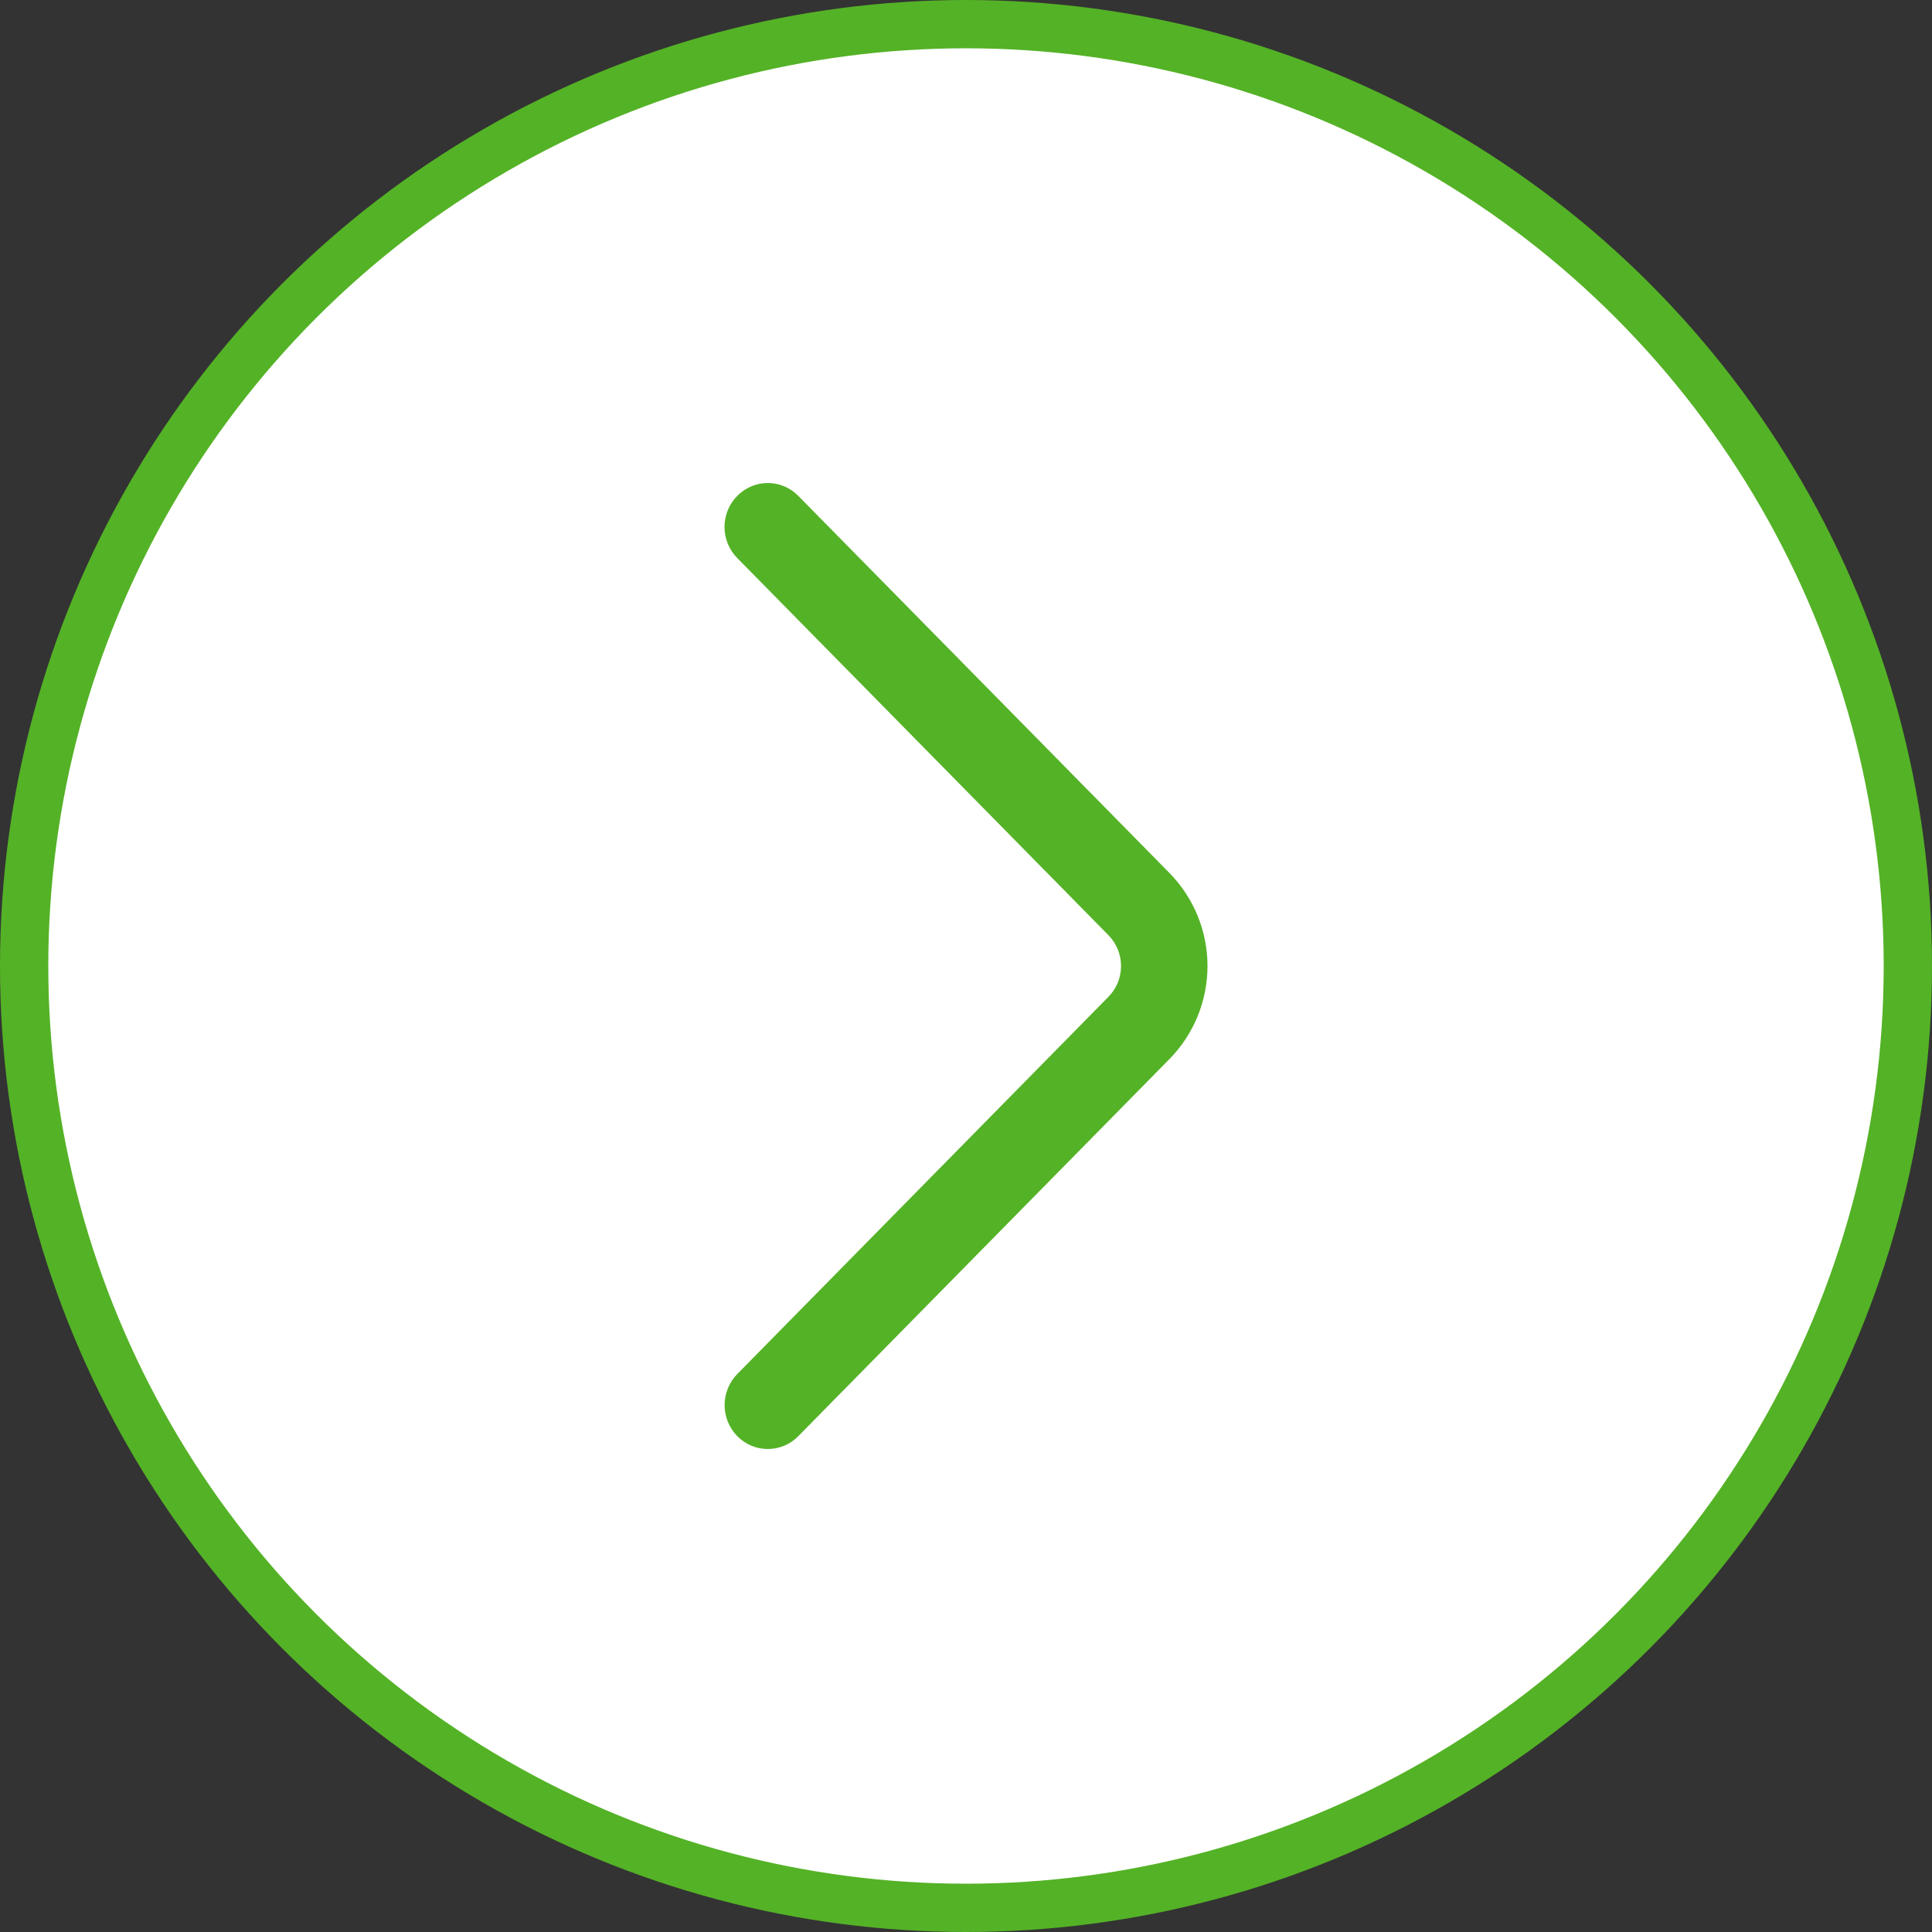 <svg width="40" height="40" viewBox="0 0 40 40" fill="none" xmlns="http://www.w3.org/2000/svg">
<rect x="0" y="0" width="40" height="40" fill="#333333" stroke="none"/>
<circle cx="20" cy="20" r="19.5" transform="matrix(-1 0 0 1 40 0)" fill="white" stroke="#54B226"/>
<path d="M15.263 11.553L22.947 19.36C23.116 19.531 23.21 19.761 23.21 20C23.21 20.24 23.116 20.47 22.947 20.64L15.264 28.448C15.096 28.62 15.002 28.851 15.002 29.091C15.002 29.331 15.096 29.562 15.264 29.733C15.347 29.818 15.445 29.885 15.554 29.931C15.662 29.976 15.779 30 15.897 30C16.015 30 16.131 29.976 16.24 29.931C16.349 29.885 16.447 29.818 16.529 29.733L24.212 21.927C24.717 21.413 25 20.721 25 20C25 19.28 24.717 18.588 24.212 18.074L16.529 10.268C16.447 10.183 16.349 10.116 16.24 10.07C16.131 10.024 16.014 10 15.896 10C15.778 10 15.661 10.024 15.552 10.07C15.444 10.116 15.345 10.183 15.263 10.268C15.094 10.439 15 10.67 15 10.91C15 11.15 15.094 11.381 15.263 11.553Z" fill="#54B226"/>
</svg>
